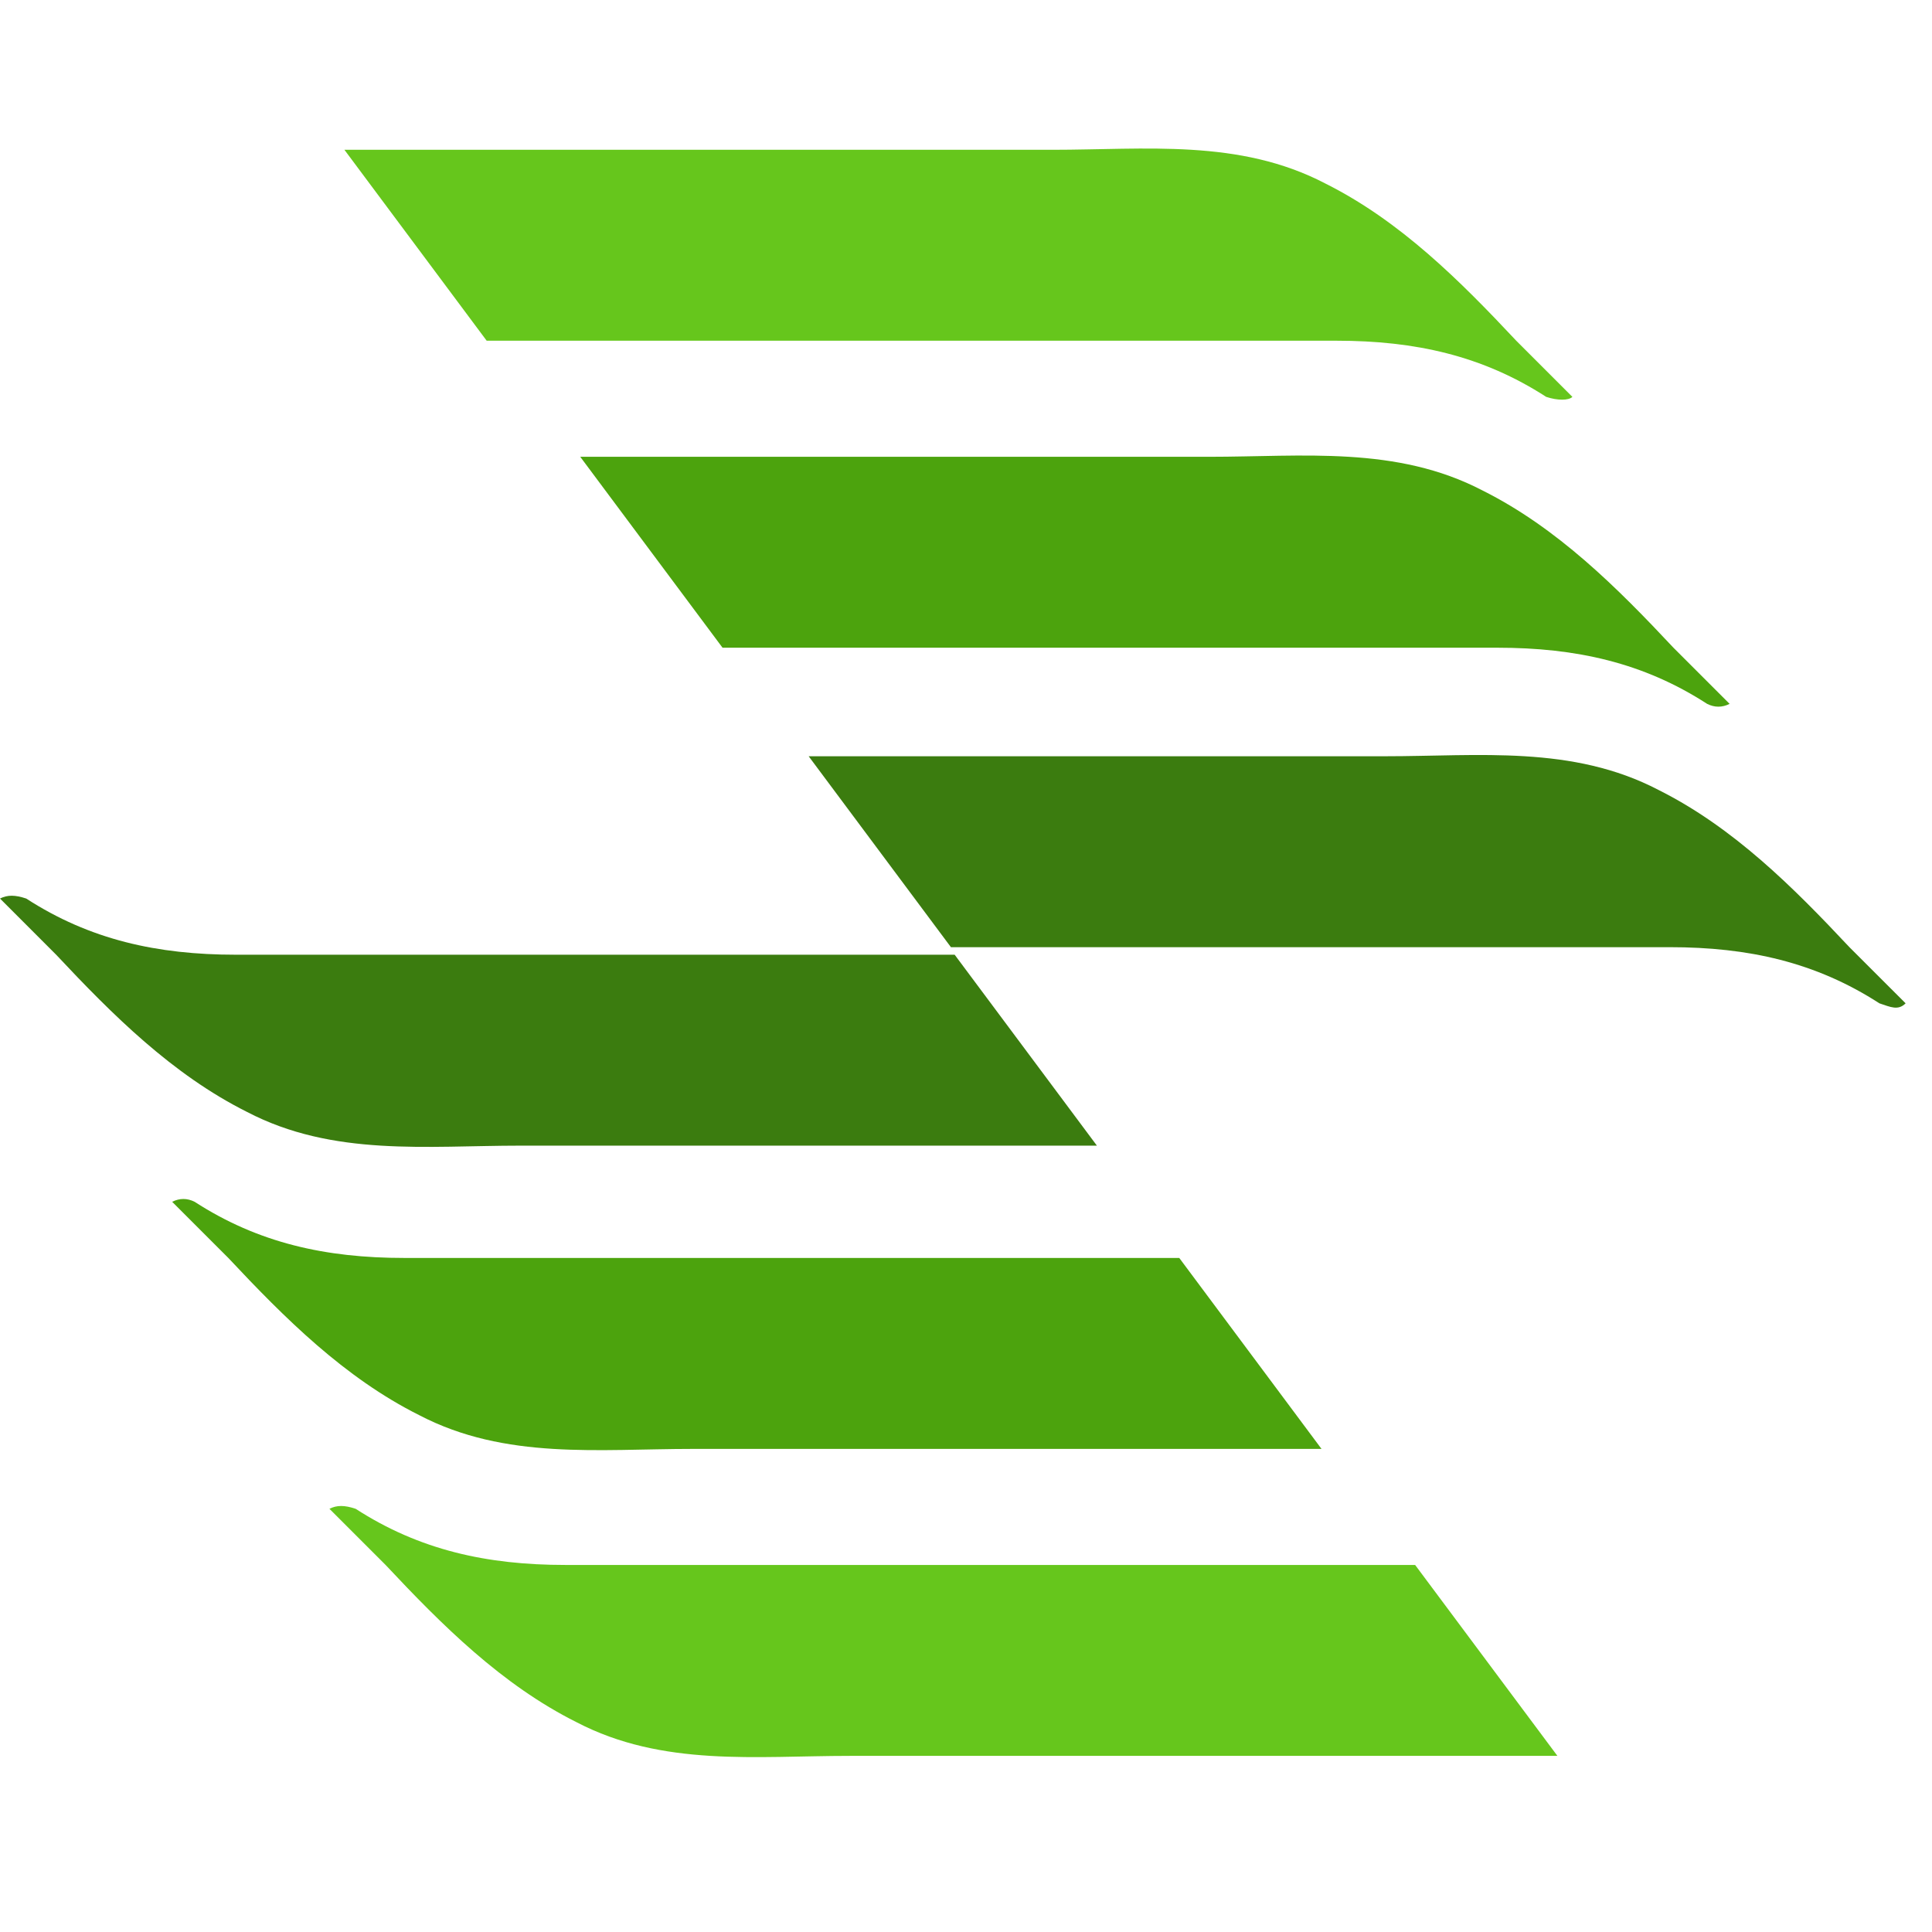 <svg width="62" height="62" viewBox="0 0 62 62" fill="none" xmlns="http://www.w3.org/2000/svg">
<path d="M50.46 12.736C49.859 12.135 49.258 11.535 48.658 10.934C46.856 9.012 44.933 7.089 42.53 5.888C39.767 4.446 36.764 4.807 33.76 4.807C29.195 4.807 17.781 4.807 11.053 4.807L15.618 10.934C23.908 10.934 36.884 10.934 42.891 10.934C45.414 10.934 47.577 11.415 49.619 12.736C49.979 12.856 50.34 12.856 50.46 12.736Z" fill="#66C61C"/>
<path d="M55.505 22.588C54.904 21.987 54.304 21.387 53.703 20.786C51.901 18.863 49.978 16.941 47.576 15.74C44.812 14.298 41.809 14.659 38.805 14.659C34.84 14.659 25.349 14.659 18.621 14.659L23.187 20.786C31.356 20.786 42.53 20.786 48.056 20.786C50.579 20.786 52.742 21.266 54.784 22.588C55.025 22.708 55.265 22.708 55.505 22.588Z" fill="#4CA30D"/>
<path d="M61.153 32.198C60.552 31.598 59.951 30.997 59.35 30.396C57.548 28.474 55.626 26.552 53.223 25.35C50.46 23.908 47.456 24.269 44.453 24.269C40.728 24.269 32.559 24.269 25.951 24.269L30.516 30.396C38.446 30.396 48.538 30.396 53.584 30.396C56.107 30.396 58.269 30.877 60.312 32.198C60.672 32.318 60.912 32.438 61.153 32.198Z" fill="#3B7C0F"/>
<path d="M10.572 48.419C11.173 49.02 11.774 49.62 12.374 50.221C14.176 52.143 16.099 54.066 18.501 55.267C21.265 56.709 24.268 56.348 27.272 56.348H49.979L45.413 50.221C37.124 50.221 24.148 50.221 18.141 50.221C15.618 50.221 13.456 49.74 11.413 48.419C11.053 48.299 10.812 48.299 10.572 48.419Z" fill="#66C61C"/>
<path d="M5.525 38.567C6.126 39.168 6.727 39.769 7.327 40.369C9.129 42.292 11.052 44.214 13.455 45.415C16.218 46.857 19.221 46.497 22.225 46.497H42.409L37.844 40.369C29.674 40.369 18.501 40.369 12.974 40.369C10.451 40.369 8.288 39.889 6.246 38.567C6.006 38.447 5.765 38.447 5.525 38.567Z" fill="#4CA30D"/>
<path d="M-0 28.835C0.6 29.436 1.201 30.037 1.802 30.638C3.604 32.56 5.526 34.482 7.929 35.684C10.692 37.125 13.696 36.765 16.699 36.765H35.201L30.636 30.638C22.706 30.638 12.614 30.638 7.569 30.638C5.046 30.638 2.883 30.157 0.841 28.835C0.48 28.715 0.24 28.715 -0 28.835Z" fill="#3B7C0F"/>
</svg>
